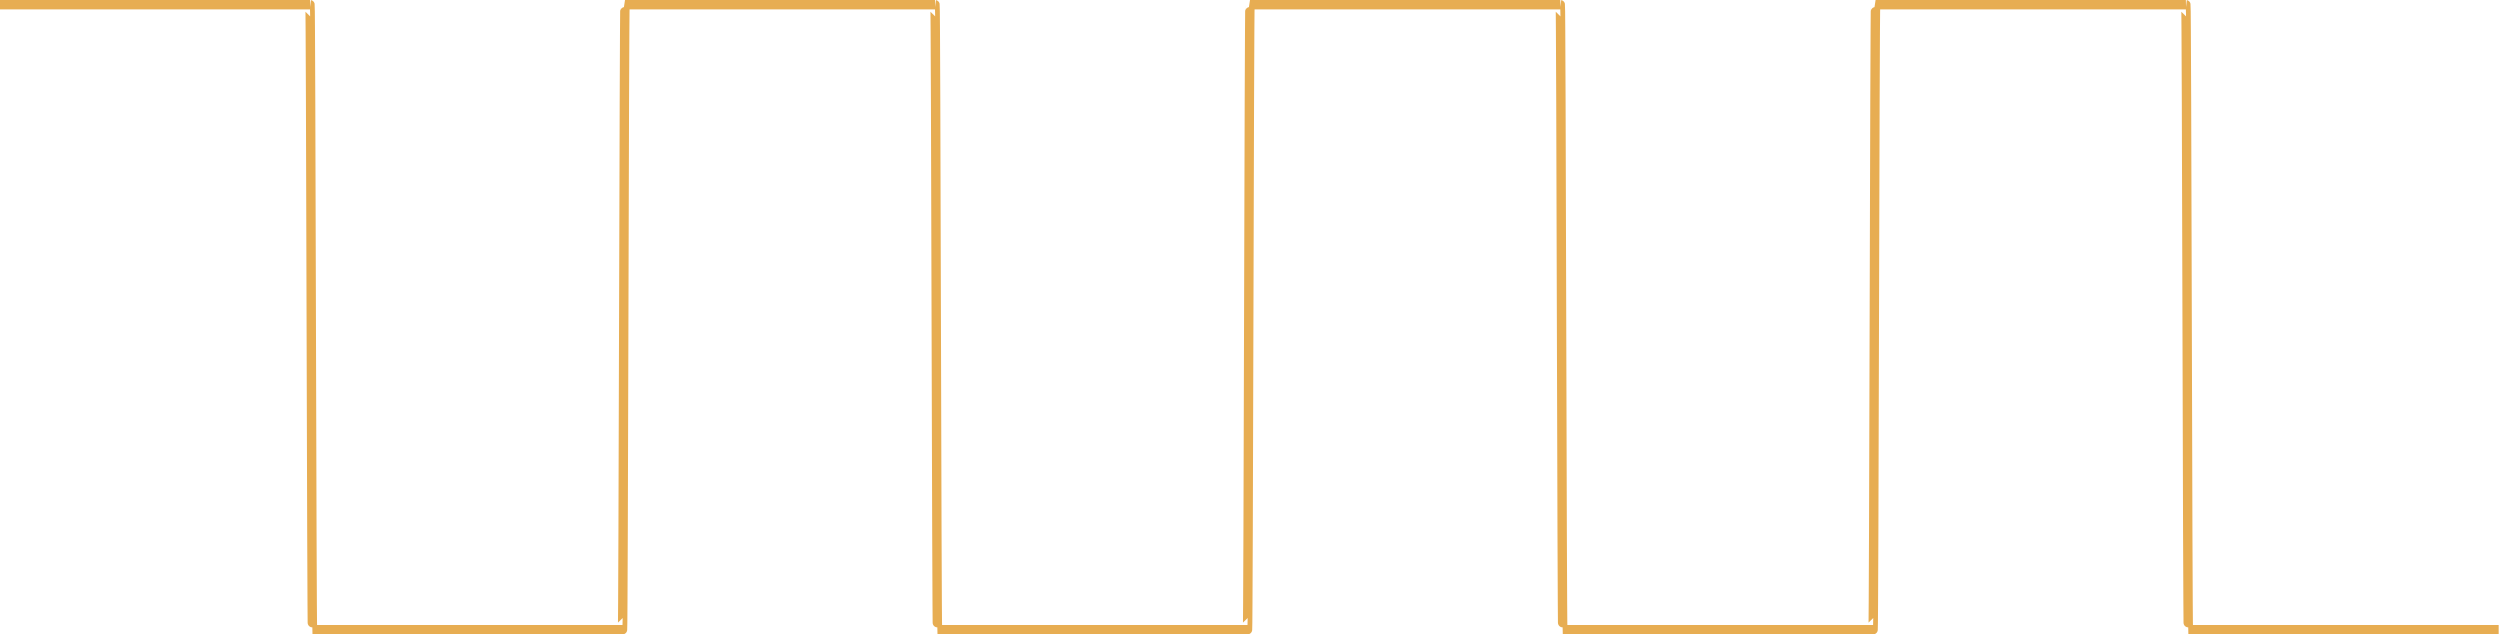 <?xml version="1.0" encoding="UTF-8" standalone="no"?>
<!-- Created with Inkscape (http://www.inkscape.org/) -->

<svg
   width="20cm"
   height="5.075cm"
   viewBox="0 0 200 50.75"
   version="1.1"
   id="svg1"
   inkscape:version="1.3.2 (091e20ef0f, 2023-11-25, custom)"
   sodipodi:docname="sine_vs_pwm.svg"
   xmlns:inkscape="http://www.inkscape.org/namespaces/inkscape"
   xmlns:sodipodi="http://sodipodi.sourceforge.net/DTD/sodipodi-0.dtd"
   xmlns="http://www.w3.org/2000/svg"
   xmlns:svg="http://www.w3.org/2000/svg">
  <sodipodi:namedview
     id="namedview1"
     pagecolor="#505050"
     bordercolor="#eeeeee"
     borderopacity="1"
     inkscape:showpageshadow="0"
     inkscape:pageopacity="0"
     inkscape:pagecheckerboard="false"
     inkscape:deskcolor="#505050"
     inkscape:document-units="cm"
     inkscape:zoom="0.80969847"
     inkscape:cx="187.7242"
     inkscape:cy="226.62758"
     inkscape:window-width="1556"
     inkscape:window-height="837"
     inkscape:window-x="0"
     inkscape:window-y="0"
     inkscape:window-maximized="1"
     inkscape:current-layer="layer1"
     showgrid="true">
    <inkscape:grid
       id="grid2"
       units="cm"
       originx="0"
       originy="-87.125"
       spacingx="1"
       spacingy="1"
       empcolor="#0099e5"
       empopacity="0.302"
       color="#0099e5"
       opacity="0.149"
       empspacing="5"
       dotted="false"
       gridanglex="30"
       gridanglez="30"
       visible="true" />
  </sodipodi:namedview>
  <defs
     id="defs1" />
  <g
     inkscape:label="Layer 1"
     inkscape:groupmode="layer"
     id="layer1"
     transform="translate(0,-87.125)">
    <path
       style="fill:none;fill-opacity:1;stroke:#e7ad52;stroke-width:0.75;stroke-dasharray:none;stroke-opacity:1"
       d="m 0,87.5 c 0.067,0 0.133,0 0.2,0 0.067,0 0.133,0 0.2,0 0.067,0 0.133,0 0.2,0 0.067,0 0.133,0 0.2,0 0.067,0 0.133,0 0.2,0 0.067,0 0.133,0 0.2,0 0.067,0 0.133,0 0.2,0 0.067,0 0.133,0 0.2,0 0.067,0 0.133,0 0.2,0 0.067,0 0.133,0 0.2,0 0.067,0 0.133,0 0.2,0 0.067,0 0.133,0 0.2,0 0.067,0 0.133,0 0.2,0 0.067,0 0.133,0 0.2,0 0.067,0 0.133,0 0.2,0 0.067,0 0.133,0 0.2,0 0.067,0 0.133,0 0.2,0 0.067,0 0.133,0 0.2,0 0.067,0 0.133,0 0.2,0 0.067,0 0.133,0 0.2,0 0.067,0 0.133,0 0.2,0 0.067,0 0.133,0 0.2,0 0.067,0 0.133,0 0.2,0 0.067,0 0.133,0 0.2,0 0.067,0 0.133,0 0.2,0 0.067,0 0.133,0 0.2,0 0.067,0 0.133,0 0.2,0 0.067,0 0.133,0 0.2,0 0.067,0 0.133,0 0.2,0 0.067,0 0.133,0 0.2,0 0.067,0 0.133,0 0.2,0 0.067,0 0.133,0 0.2,0 0.067,0 0.133,0 0.2,0 0.067,0 0.133,0 0.2,0 0.067,0 0.133,0 0.2,0 0.067,0 0.133,0 0.2,0 0.067,0 0.133,0 0.2,0 0.067,0 0.133,0 0.2,0 0.067,0 0.133,0 0.2,0 0.067,0 0.133,0 0.2,0 0.067,0 0.133,0 0.2,0 0.067,0 0.133,0 0.2,0 0.067,0 0.133,0 0.2,0 0.067,0 0.133,0 0.2,0 0.067,0 0.133,0 0.2,0 0.067,0 0.133,0 0.2,0 0.067,0 0.133,0 0.2,0 0.067,0 0.133,0 0.2,0 0.067,0 0.133,0 0.2,0 0.067,0 0.133,0 0.2,0 0.067,0 0.134,0 0.2,0 0.067,0 0.134,0 0.2,0 0.067,0 0.134,0 0.2,0 0.067,0 0.134,0 0.2,0 0.067,0 0.134,0 0.2,0 0.067,0 0.134,0 0.2,0 0.067,0 0.134,0 0.2,0 0.067,0 0.134,0 0.2,0 0.067,0 0.134,0 0.2,0 0.067,0 0.134,0 0.2,0 0.067,0 0.134,0 0.2,0 0.067,0 0.134,0 0.2,0 0.067,0 0.134,0 0.2,0 0.067,0 0.134,0 0.2,0 0.067,0 0.134,0 0.2,0 0.067,0 0.134,0 0.2,0 0.067,0 0.134,0 0.2,0 0.067,0 0.134,0 0.2,0 0.067,0 0.134,0 0.2,0 0.067,0 0.134,0 0.2,0 0.067,0 0.134,0 0.2,0 0.067,0 0.134,0 0.2,0 0.067,0 0.134,0 0.2,0 0.067,0 0.134,0 0.2,0 0.067,0 0.134,0 0.2,0 0.067,0 0.134,0 0.2,0 0.067,0 0.134,0 0.2,0 0.067,0 0.134,0 0.2,0 0.067,0 0.134,0 0.2,0 0.067,0 0.134,0 0.2,0 0.067,0 0.134,0 0.2,0 0.067,0 0.134,0 0.2,0 0.067,0 0.134,0 0.2,0 0.067,0 0.134,0 0.2,0 0.067,0 0.134,0 0.2,0 0.067,0 0.134,0 0.2,0 0.067,0 0.134,0 0.2,0 0.067,0 0.134,0 0.2,0 0.067,0 0.134,0 0.2,0 0.067,0 0.134,0 0.2,0 0.067,0 0.134,0 0.2,0 0.067,0 0.134,0 0.2,0 0.067,0 0.134,0 0.2,0 0.067,0 0.134,0 0.2,0 0.067,0 0.134,0 0.2,0 0.067,0 0.134,0 0.2,0 0.067,0 0.134,0 0.2,0 0.067,0 0.134,0 0.2,0 0.067,0 0.134,0 0.2,0 0.067,0 0.134,0 0.2,0 0.067,0 0.134,0 0.2,0 0.067,0 0.134,0 0.2,0 0.067,0 0.134,0 0.2,0 0.067,0 0.134,0 0.2,0 0.067,0 0.134,0 0.2,0 0.067,0 0.134,0 0.2,0 0.067,0 0.134,0 0.2,0 0.067,0 0.134,0 0.2,0 0.067,0 0.134,0 0.2,0 0.067,0 0.134,0 0.2,0 0.067,0 0.134,0 0.2,0 0.067,0 0.134,0 0.2,0 0.067,0 0.134,0 0.2,0 0.067,0 0.134,0 0.2,0 0.067,0 0.134,0 0.2,0 0.067,0 0.134,0 0.2,0 0.067,0 0.134,0 0.2,0 0.067,0 0.134,0 0.2,0 0.067,0 0.134,0 0.2,0 0.067,0 0.134,0 0.2,0 0.067,0 0.134,0 0.2,0 0.067,0 0.134,0 0.2,0 0.067,0 0.134,0 0.2,0 0.067,0 0.134,0 0.2,0 0.067,0 0.134,50 0.2,50 0.067,0 0.134,0 0.2,0 0.067,0 0.134,0 0.2,0 0.067,0 0.134,0 0.2,0 0.067,0 0.134,0 0.2,0 0.067,0 0.134,0 0.2,0 0.067,0 0.134,0 0.2,0 0.067,0 0.134,0 0.2,0 0.067,0 0.134,0 0.2,0 0.067,0 0.134,0 0.2,0 0.067,0 0.134,0 0.2,0 0.067,0 0.134,0 0.2,0 0.067,0 0.134,0 0.2,0 0.067,0 0.134,0 0.2,0 0.067,0 0.134,0 0.2,0 0.067,0 0.134,0 0.2,0 0.067,0 0.134,0 0.2,0 0.067,0 0.134,0 0.2,0 0.067,0 0.134,0 0.2,0 0.067,0 0.134,0 0.2,0 0.067,0 0.134,0 0.2,0 0.067,0 0.134,0 0.2,0 0.067,0 0.134,0 0.2,0 0.067,0 0.134,0 0.2,0 0.067,0 0.134,0 0.2,0 0.067,0 0.134,0 0.2,0 0.067,0 0.134,0 0.2,0 0.067,0 0.134,0 0.2,0 0.067,0 0.134,0 0.2,0 0.067,0 0.134,0 0.2,0 0.067,0 0.134,0 0.2,0 0.067,0 0.134,0 0.2,0 0.067,0 0.134,0 0.2,0 0.067,0 0.134,0 0.2,0 0.067,0 0.134,0 0.2,0 0.067,0 0.134,0 0.2,0 0.067,0 0.134,0 0.2,0 0.067,0 0.134,0 0.2,0 0.067,0 0.134,0 0.2,0 0.067,0 0.134,0 0.2,0 0.067,0 0.134,0 0.2,0 0.067,0 0.134,0 0.2,0 0.067,0 0.134,0 0.2,0 0.067,0 0.134,0 0.2,0 0.067,0 0.134,0 0.2,0 0.067,0 0.134,0 0.2,0 0.067,0 0.134,0 0.2,0 0.067,0 0.134,0 0.2,0 0.067,0 0.134,0 0.2,0 0.067,0 0.134,0 0.2,0 0.067,0 0.134,0 0.2,0 0.067,0 0.134,0 0.2,0 0.067,0 0.134,0 0.2,0 0.067,0 0.134,0 0.2,0 0.067,0 0.134,0 0.2,0 0.067,0 0.134,0 0.2,0 0.067,0 0.134,0 0.2,0 0.067,0 0.134,0 0.2,0 0.067,0 0.134,0 0.2,0 0.067,0 0.134,0 0.2,0 0.067,0 0.134,0 0.2,0 0.067,0 0.134,0 0.2,0 0.067,0 0.134,0 0.2,0 0.067,0 0.134,0 0.2,0 0.067,0 0.134,0 0.2,0 0.067,0 0.134,0 0.2,0 0.067,0 0.134,0 0.2,0 0.067,0 0.134,0 0.2,0 0.067,0 0.134,0 0.2,0 0.067,0 0.134,0 0.2,0 0.067,0 0.134,0 0.2,0 0.067,0 0.134,0 0.2,0 0.067,0 0.134,0 0.2,0 0.067,0 0.134,0 0.2,0 0.067,0 0.134,0 0.2,0 0.067,0 0.134,0 0.2,0 0.067,0 0.134,0 0.2,0 0.067,0 0.134,0 0.2,0 0.067,0 0.134,0 0.2,0 0.067,0 0.134,0 0.2,0 0.067,0 0.134,0 0.2,0 0.067,0 0.134,0 0.2,0 0.067,0 0.134,0 0.2,0 0.067,0 0.134,0 0.2,0 0.067,0 0.134,0 0.2,0 0.067,0 0.134,0 0.2,0 0.067,0 0.134,0 0.2,0 0.067,0 0.134,0 0.2,0 0.067,0 0.134,0 0.2,0 0.067,0 0.134,0 0.2,0 0.067,0 0.134,0 0.2,0 0.067,0 0.134,0 0.2,0 0.067,0 0.134,0 0.2,0 0.067,0 0.134,0 0.2,0 0.067,0 0.134,0 0.2,0 0.067,0 0.134,0 0.2,0 0.067,0 0.134,0 0.2,0 0.067,0 0.134,0 0.2,0 0.067,0 0.134,0 0.2,0 0.067,0 0.134,0 0.2,0 0.067,0 0.134,0 0.2,0 0.067,0 0.134,0 0.2,0 0.067,0 0.134,0 0.2,0 0.067,0 0.134,0 0.2,0 0.067,0 0.134,0 0.2,0 0.067,0 0.134,0 0.2,0 0.067,0 0.134,0 0.2,0 0.067,0 0.134,0 0.2,0 0.067,0 0.134,0 0.2,0 0.067,0 0.134,0 0.2,0 0.067,0 0.134,0 0.2,0 0.067,0 0.134,0 0.2,0 0.067,0 0.134,0 0.2,0 0.067,0 0.134,0 0.2,0 0.067,0 0.134,0 0.2,0 0.067,0 0.134,0 0.2,0 0.067,0 0.134,0 0.2,0 0.067,0 0.134,0 0.2,0 0.067,0 0.134,0 0.2,0 0.067,0 0.134,0 0.2,0 0.067,0 0.134,0 0.2,0 0.067,0 0.134,0 0.2,0 0.067,0 0.134,0 0.2,0 0.067,0 0.134,0 0.2,0 0.067,0 0.134,0 0.2,0 0.067,0 0.134,-50 0.2,-50 0.067,0 0.133,0 0.2,0 0.067,0 0.133,0 0.2,0 0.067,0 0.133,0 0.2,0 0.067,0 0.133,0 0.2,0 0.067,0 0.133,0 0.2,0 0.067,0 0.133,0 0.2,0 0.067,0 0.133,0 0.2,0 0.067,0 0.133,0 0.2,0 0.067,0 0.133,0 0.2,0 0.067,0 0.133,0 0.2,0 0.067,0 0.133,0 0.2,0 0.067,0 0.133,0 0.2,0 0.067,0 0.133,0 0.2,0 0.067,0 0.133,0 0.2,0 0.067,0 0.133,0 0.2,0 0.067,0 0.133,0 0.2,0 0.067,0 0.133,0 0.2,0 0.067,0 0.133,0 0.2,0 0.067,0 0.133,0 0.2,0 0.067,0 0.133,0 0.2,0 0.067,0 0.133,0 0.2,0 0.067,0 0.133,0 0.2,0 0.067,0 0.133,0 0.2,0 0.067,0 0.133,0 0.2,0 0.067,0 0.133,0 0.2,0 0.067,0 0.133,0 0.2,0 0.067,0 0.133,0 0.2,0 0.067,0 0.133,0 0.2,0 0.067,0 0.133,0 0.2,0 0.067,0 0.133,0 0.2,0 0.067,0 0.133,0 0.2,0 0.067,0 0.133,0 0.2,0 0.067,0 0.133,0 0.2,0 0.067,0 0.133,0 0.2,0 0.067,0 0.133,0 0.2,0 0.067,0 0.133,0 0.2,0 0.067,0 0.133,0 0.2,0 0.067,0 0.133,0 0.2,0 0.067,0 0.133,0 0.2,0 0.067,0 0.133,0 0.2,0 0.067,0 0.133,0 0.2,0 0.067,0 0.133,0 0.2,0 0.067,0 0.133,0 0.2,0 0.067,0 0.133,0 0.2,0 0.067,0 0.133,0 0.2,0 0.067,0 0.133,0 0.2,0 0.067,0 0.133,0 0.2,0 0.067,0 0.133,0 0.2,0 0.067,0 0.133,0 0.2,0 0.067,0 0.133,0 0.2,0 0.067,0 0.133,0 0.2,0 0.067,0 0.133,0 0.2,0 0.067,0 0.133,0 0.2,0 0.067,0 0.133,0 0.2,0 0.067,0 0.133,0 0.2,0 0.067,0 0.133,0 0.2,0 0.067,0 0.133,0 0.2,0 0.067,0 0.133,0 0.2,0 0.067,0 0.133,0 0.2,0 0.067,0 0.133,0 0.2,0 0.067,0 0.133,0 0.2,0 0.067,0 0.133,0 0.2,0 0.067,0 0.133,0 0.2,0 0.067,0 0.133,0 0.2,0 0.067,0 0.133,0 0.2,0 0.067,0 0.133,0 0.2,0 0.067,0 0.133,0 0.2,0 0.067,0 0.133,0 0.2,0 0.067,0 0.133,0 0.2,0 0.067,0 0.133,0 0.2,0 0.067,0 0.133,0 0.2,0 0.067,0 0.133,0 0.2,0 0.067,0 0.133,0 0.2,0 0.067,0 0.133,0 0.2,0 0.067,0 0.133,0 0.2,0 0.067,0 0.133,0 0.2,0 0.067,0 0.133,0 0.2,0 0.067,0 0.133,0 0.2,0 0.067,0 0.133,0 0.2,0 0.067,0 0.133,0 0.2,0 0.067,0 0.133,0 0.2,0 0.067,0 0.133,0 0.2,0 0.067,0 0.133,0 0.2,0 0.067,0 0.133,0 0.2,0 0.067,0 0.133,0 0.2,0 0.067,0 0.133,0 0.2,0 0.067,0 0.133,0 0.2,0 0.067,0 0.133,0 0.2,0 0.067,0 0.133,0 0.2,0 0.067,0 0.133,0 0.2,0 0.067,0 0.133,0 0.2,0 0.067,0 0.133,0 0.2,0 0.067,0 0.133,0 0.2,0 0.067,0 0.133,0 0.2,0 0.067,0 0.133,0 0.2,0 0.067,0 0.133,0 0.2,0 0.067,0 0.133,0 0.2,0 0.067,0 0.133,0 0.2,0 0.067,0 0.133,0 0.2,0 0.067,0 0.133,0 0.2,0 0.067,0 0.133,0 0.2,0 0.067,0 0.133,0 0.2,0 0.067,0 0.133,0 0.2,0 0.067,0 0.133,0 0.2,0 0.067,0 0.133,0 0.2,0 0.067,0 0.133,0 0.2,0 0.067,0 0.133,0 0.2,0 0.067,0 0.133,0 0.2,0 0.067,0 0.133,0 0.2,0 0.067,0 0.133,0 0.2,0 0.067,0 0.133,0 0.2,0 0.067,0 0.133,0 0.2,0 0.067,0 0.133,0 0.2,0 0.067,0 0.133,0 0.2,0 0.067,0 0.133,0 0.2,0 0.067,0 0.133,0 0.2,0 0.067,0 0.133,0 0.2,0 0.067,0 0.133,0 0.2,0 0.067,0 0.133,0 0.2,0 0.067,0 0.133,0 0.2,0 0.067,0 0.133,0 0.2,0 0.067,0 0.133,0 0.2,0 0.067,0 0.133,0 0.2,0 0.067,0 0.133,0 0.2,0 0.067,0 0.133,50 0.2,50 0.067,0 0.133,0 0.2,0 0.067,0 0.133,0 0.2,0 0.067,0 0.133,0 0.2,0 0.067,0 0.133,0 0.2,0 0.067,0 0.133,0 0.2,0 0.067,0 0.133,0 0.2,0 0.067,0 0.133,0 0.2,0 0.067,0 0.133,0 0.2,0 0.067,0 0.133,0 0.2,0 0.067,0 0.133,0 0.2,0 0.067,0 0.133,0 0.2,0 0.067,0 0.133,0 0.2,0 0.067,0 0.133,0 0.2,0 0.067,0 0.133,0 0.2,0 0.067,0 0.133,0 0.2,0 0.067,0 0.133,0 0.2,0 0.067,0 0.133,0 0.2,0 0.067,0 0.133,0 0.2,0 0.067,0 0.133,0 0.2,0 0.067,0 0.133,0 0.2,0 0.067,0 0.133,0 0.2,0 0.067,0 0.133,0 0.2,0 0.067,0 0.133,0 0.2,0 0.067,0 0.133,0 0.2,0 0.067,0 0.133,0 0.2,0 0.067,0 0.133,0 0.2,0 0.067,0 0.133,0 0.2,0 0.067,0 0.133,0 0.2,0 0.067,0 0.133,0 0.2,0 0.067,0 0.133,0 0.2,0 0.067,0 0.133,0 0.2,0 0.067,0 0.133,0 0.2,0 0.067,0 0.133,0 0.2,0 0.067,0 0.133,0 0.2,0 0.067,0 0.133,0 0.2,0 0.067,0 0.133,0 0.2,0 0.067,0 0.133,0 0.2,0 0.067,0 0.133,0 0.2,0 0.067,0 0.133,0 0.2,0 0.067,0 0.133,0 0.2,0 0.067,0 0.133,0 0.2,0 0.067,0 0.134,0 0.2,0 0.067,0 0.134,0 0.2,0 0.067,0 0.134,0 0.2,0 0.067,0 0.134,0 0.2,0 0.067,0 0.134,0 0.2,0 0.067,0 0.134,0 0.2,0 0.067,0 0.134,0 0.2,0 0.067,0 0.134,0 0.2,0 0.067,0 0.134,0 0.2,0 0.067,0 0.134,0 0.2,0 0.067,0 0.134,0 0.2,0 0.067,0 0.134,0 0.2,0 0.067,0 0.134,0 0.2,0 0.067,0 0.134,0 0.2,0 0.067,0 0.134,0 0.2,0 0.067,0 0.134,0 0.2,0 0.067,0 0.134,0 0.2,0 0.067,0 0.134,0 0.2,0 0.067,0 0.134,0 0.2,0 0.067,0 0.134,0 0.2,0 0.067,0 0.134,0 0.2,0 0.067,0 0.134,0 0.2,0 0.067,0 0.134,0 0.2,0 0.067,0 0.134,0 0.2,0 0.067,0 0.134,0 0.2,0 0.067,0 0.134,0 0.2,0 0.067,0 0.134,0 0.2,0 0.067,0 0.134,0 0.2,0 0.067,0 0.134,0 0.2,0 0.067,0 0.134,0 0.2,0 0.067,0 0.134,0 0.2,0 0.067,0 0.134,0 0.2,0 0.067,0 0.134,0 0.2,0 0.067,0 0.134,0 0.2,0 0.067,0 0.134,0 0.2,0 0.067,0 0.134,0 0.2,0 0.067,0 0.134,0 0.2,0 0.067,0 0.134,0 0.2,0 0.067,0 0.134,0 0.2,0 0.067,0 0.134,0 0.2,0 0.067,0 0.134,0 0.2,0 0.067,0 0.134,0 0.2,0 0.067,0 0.134,0 0.2,0 0.067,0 0.134,0 0.2,0 0.067,0 0.134,0 0.2,0 0.067,0 0.134,0 0.2,0 0.067,0 0.134,0 0.2,0 0.067,0 0.134,0 0.2,0 0.067,0 0.134,0 0.2,0 0.067,0 0.134,0 0.2,0 0.067,0 0.134,0 0.2,0 0.067,0 0.134,0 0.2,0 0.067,0 0.134,0 0.2,0 0.067,0 0.134,0 0.2,0 0.067,0 0.134,0 0.2,0 0.067,0 0.134,0 0.2,0 0.067,0 0.134,0 0.2,0 0.067,0 0.134,0 0.2,0 0.067,0 0.134,0 0.2,0 0.067,0 0.134,0 0.2,0 0.067,0 0.134,0 0.2,0 0.067,0 0.134,0 0.2,0 0.067,0 0.134,0 0.2,0 0.067,0 0.134,0 0.2,0 0.067,0 0.134,0 0.2,0 0.067,0 0.134,0 0.2,0 0.067,0 0.134,0 0.2,0 0.067,0 0.134,0 0.2,0 0.067,0 0.134,0 0.2,0 0.067,0 0.134,0 0.2,0 0.067,0 0.134,0 0.2,0 0.067,0 0.134,0 0.2,0 0.067,0 0.134,0 0.2,0 0.067,0 0.134,0 0.2,0 0.067,0 0.134,0 0.2,0 0.067,0 0.134,0 0.2,0 0.067,0 0.134,0 0.2,0 0.067,0 0.134,0 0.2,0 0.067,0 0.134,0 0.2,0 0.067,0 0.134,0 0.2,0 0.067,0 0.134,0 0.2,0 0.067,0 0.134,0 0.2,0 0.067,0 0.134,0 0.2,0 0.067,0 0.133,-50 0.2,-50 0.067,0 0.134,0 0.2,0 0.067,0 0.134,0 0.201,0 0.066,0 0.133,0 0.2,0 0.066,0 0.133,0 0.2,0 0.067,0 0.133,0 0.2,0 0.067,0 0.134,0 0.2,0 0.067,0 0.134,0 0.201,0 0.066,0 0.133,0 0.2,0 0.066,0 0.133,0 0.2,0 0.067,0 0.133,0 0.2,0 0.067,0 0.134,0 0.2,0 0.067,0 0.134,0 0.201,0 0.066,0 0.133,0 0.2,0 0.066,0 0.133,0 0.2,0 0.067,0 0.133,0 0.2,0 0.067,0 0.134,0 0.2,0 0.067,0 0.134,0 0.201,0 0.066,0 0.133,0 0.2,0 0.066,0 0.133,0 0.2,0 0.067,0 0.133,0 0.2,0 0.067,0 0.134,0 0.2,0 0.067,0 0.134,0 0.201,0 0.066,0 0.133,0 0.2,0 0.066,0 0.133,0 0.2,0 0.067,0 0.133,0 0.2,0 0.067,0 0.134,0 0.2,0 0.067,0 0.134,0 0.201,0 0.066,0 0.133,0 0.2,0 0.066,0 0.133,0 0.2,0 0.067,0 0.133,0 0.2,0 0.067,0 0.134,0 0.2,0 0.067,0 0.134,0 0.201,0 0.066,0 0.133,0 0.2,0 0.066,0 0.133,0 0.2,0 0.067,0 0.133,0 0.2,0 0.067,0 0.134,0 0.2,0 0.067,0 0.134,0 0.201,0 0.066,0 0.133,0 0.2,0 0.066,0 0.133,0 0.2,0 0.067,0 0.133,0 0.2,0 0.067,0 0.134,0 0.2,0 0.067,0 0.134,0 0.201,0 0.066,0 0.133,0 0.2,0 0.066,0 0.133,0 0.2,0 0.067,0 0.133,0 0.2,0 0.067,0 0.134,0 0.2,0 0.067,0 0.134,0 0.201,0 0.066,0 0.133,0 0.2,0 0.066,0 0.133,0 0.2,0 0.067,0 0.133,0 0.2,0 0.067,0 0.134,0 0.2,0 0.067,0 0.134,0 0.201,0 0.066,0 0.133,0 0.2,0 0.066,0 0.133,0 0.2,0 0.067,0 0.133,0 0.2,0 0.067,0 0.134,0 0.2,0 0.067,0 0.134,0 0.201,0 0.066,0 0.133,0 0.2,0 0.066,0 0.133,0 0.2,0 0.067,0 0.133,0 0.2,0 0.067,0 0.134,0 0.2,0 0.067,0 0.134,0 0.201,0 0.066,0 0.133,0 0.2,0 0.066,0 0.133,0 0.2,0 0.067,0 0.133,0 0.2,0 0.067,0 0.134,0 0.2,0 0.067,0 0.134,0 0.201,0 0.066,0 0.133,0 0.2,0 0.066,0 0.133,0 0.2,0 0.067,0 0.133,0 0.2,0 0.067,0 0.134,0 0.2,0 0.067,0 0.134,0 0.201,0 0.066,0 0.133,0 0.2,0 0.066,0 0.133,0 0.2,0 0.067,0 0.133,0 0.2,0 0.067,0 0.134,0 0.2,0 0.067,0 0.134,0 0.201,0 0.066,0 0.133,0 0.2,0 0.066,0 0.133,0 0.2,0 0.067,0 0.133,0 0.2,0 0.067,0 0.134,0 0.2,0 0.067,0 0.134,0 0.201,0 0.066,0 0.133,0 0.2,0 0.066,0 0.133,0 0.2,0 0.067,0 0.133,0 0.2,0 0.067,0 0.134,0 0.2,0 0.067,0 0.134,0 0.201,0 0.066,0 0.133,0 0.2,0 0.066,0 0.133,0 0.2,0 0.067,0 0.133,0 0.2,0 0.067,0 0.134,0 0.2,0 0.067,0 0.134,0 0.201,0 0.066,0 0.133,0 0.2,0 0.066,0 0.133,0 0.2,0 0.067,0 0.133,0 0.2,0 0.067,0 0.134,0 0.2,0 0.067,0 0.134,0 0.201,0 0.066,0 0.133,0 0.2,0 0.066,0 0.133,0 0.2,0 0.067,0 0.133,0 0.2,0 0.067,0 0.134,0 0.2,0 0.067,0 0.134,0 0.201,0 0.066,0 0.133,0 0.2,0 0.066,0 0.133,0 0.2,0 0.067,0 0.133,0 0.2,0 0.067,0 0.134,0 0.2,0 0.067,0 0.134,0 0.201,0 0.066,0 0.133,0 0.2,0 0.066,0 0.133,0 0.2,0 0.067,0 0.133,0 0.2,0 0.067,0 0.134,0 0.2,0 0.067,0 0.134,0 0.201,0 0.066,0 0.133,0 0.2,0 0.066,0 0.133,0 0.2,0 0.067,0 0.133,0 0.2,0 0.067,0 0.134,0 0.2,0 0.067,0 0.134,0 0.201,0 0.066,0 0.133,0 0.2,0 0.066,0 0.133,0 0.2,0 0.067,0 0.133,0 0.2,0 0.067,0 0.134,0 0.2,0 0.067,0 0.134,0 0.201,0 0.066,0 0.133,0 0.2,0 0.066,0 0.133,0 0.2,0 0.067,0 0.133,50 0.2,50 0.067,0 0.134,0 0.2,0 0.067,0 0.134,0 0.201,0 0.066,0 0.133,0 0.2,0 0.066,0 0.133,0 0.2,0 0.067,0 0.133,0 0.2,0 0.067,0 0.134,0 0.2,0 0.067,0 0.134,0 0.201,0 0.066,0 0.133,0 0.2,0 0.066,0 0.133,0 0.2,0 0.067,0 0.133,0 0.2,0 0.067,0 0.134,0 0.2,0 0.067,0 0.134,0 0.201,0 0.066,0 0.133,0 0.2,0 0.066,0 0.133,0 0.2,0 0.067,0 0.133,0 0.2,0 0.067,0 0.134,0 0.2,0 0.067,0 0.134,0 0.201,0 0.066,0 0.133,0 0.2,0 0.066,0 0.133,0 0.2,0 0.067,0 0.133,0 0.2,0 0.067,0 0.134,0 0.2,0 0.067,0 0.134,0 0.201,0 0.066,0 0.133,0 0.2,0 0.066,0 0.133,0 0.2,0 0.067,0 0.133,0 0.2,0 0.067,0 0.134,0 0.2,0 0.067,0 0.134,0 0.201,0 0.066,0 0.133,0 0.2,0 0.066,0 0.133,0 0.2,0 0.067,0 0.133,0 0.2,0 0.067,0 0.134,0 0.2,0 0.067,0 0.134,0 0.201,0 0.066,0 0.133,0 0.2,0 0.066,0 0.133,0 0.2,0 0.067,0 0.133,0 0.2,0 0.067,0 0.134,0 0.2,0 0.067,0 0.134,0 0.201,0 0.066,0 0.133,0 0.2,0 0.066,0 0.133,0 0.2,0 0.067,0 0.133,0 0.2,0 0.067,0 0.134,0 0.2,0 0.067,0 0.134,0 0.201,0 0.066,0 0.133,0 0.2,0 0.066,0 0.133,0 0.2,0 0.067,0 0.133,0 0.2,0 0.067,0 0.134,0 0.2,0 0.067,0 0.134,0 0.201,0 0.066,0 0.133,0 0.2,0 0.066,0 0.133,0 0.2,0 0.067,0 0.133,0 0.2,0 0.067,0 0.134,0 0.2,0 0.067,0 0.134,0 0.201,0 0.066,0 0.133,0 0.2,0 0.066,0 0.133,0 0.2,0 0.067,0 0.133,0 0.2,0 0.067,0 0.134,0 0.2,0 0.067,0 0.134,0 0.201,0 0.066,0 0.133,0 0.2,0 0.066,0 0.133,0 0.2,0 0.067,0 0.133,0 0.2,0 0.067,0 0.134,0 0.2,0 0.067,0 0.134,0 0.201,0 0.066,0 0.133,0 0.2,0 0.066,0 0.133,0 0.2,0 0.067,0 0.133,0 0.2,0 0.067,0 0.134,0 0.2,0 0.067,0 0.134,0 0.201,0 0.066,0 0.133,0 0.2,0 0.066,0 0.133,0 0.2,0 0.067,0 0.133,0 0.2,0 0.067,0 0.134,0 0.2,0 0.067,0 0.134,0 0.201,0 0.066,0 0.133,0 0.2,0 0.066,0 0.133,0 0.2,0 0.067,0 0.133,0 0.2,0 0.067,0 0.134,0 0.2,0 0.067,0 0.134,0 0.201,0 0.066,0 0.133,0 0.2,0 0.066,0 0.133,0 0.2,0 0.067,0 0.133,0 0.2,0 0.067,0 0.134,0 0.2,0 0.067,0 0.134,0 0.201,0 0.066,0 0.133,0 0.2,0 0.066,0 0.133,0 0.2,0 0.067,0 0.133,0 0.2,0 0.067,0 0.134,0 0.2,0 0.067,0 0.134,0 0.201,0 0.066,0 0.133,0 0.2,0 0.066,0 0.133,0 0.2,0 0.067,0 0.133,0 0.2,0 0.067,0 0.134,0 0.2,0 0.067,0 0.134,0 0.201,0 0.066,0 0.133,0 0.2,0 0.066,0 0.133,0 0.2,0 0.067,0 0.133,0 0.2,0 0.067,0 0.134,0 0.2,0 0.067,0 0.134,0 0.201,0 0.066,0 0.133,0 0.2,0 0.066,0 0.133,0 0.2,0 0.067,0 0.133,0 0.2,0 0.067,0 0.134,0 0.2,0 0.067,0 0.134,0 0.201,0 0.066,0 0.133,0 0.2,0 0.066,0 0.133,0 0.2,0 0.067,0 0.133,0 0.2,0 0.067,0 0.134,0 0.2,0 0.067,0 0.134,0 0.201,0 0.066,0 0.133,0 0.2,0 0.066,0 0.133,0 0.2,0 0.067,0 0.133,0 0.2,0 0.067,0 0.134,0 0.2,0 0.067,0 0.134,0 0.201,0 0.066,0 0.133,0 0.2,0 0.066,0 0.133,0 0.2,0 0.067,0 0.133,0 0.2,0 0.067,0 0.134,0 0.2,0 0.067,0 0.134,0 0.201,0 0.066,0 0.133,0 0.2,0 0.066,0 0.133,0 0.2,0 0.067,0 0.133,0 0.2,0 0.067,0 0.134,0 0.2,0 0.067,0 0.134,0 0.201,0 0.066,0 0.133,0 0.2,0 0.066,0 0.133,0 0.2,0 0.067,0 0.133,-50 0.2,-50 0.067,0 0.134,0 0.2,0 0.067,0 0.134,0 0.201,0 0.066,0 0.133,0 0.2,0 0.066,0 0.133,0 0.2,0 0.067,0 0.133,0 0.2,0 0.067,0 0.134,0 0.2,0 0.067,0 0.134,0 0.201,0 0.066,0 0.133,0 0.2,0 0.066,0 0.133,0 0.2,0 0.067,0 0.133,0 0.2,0 0.067,0 0.134,0 0.2,0 0.067,0 0.134,0 0.201,0 0.066,0 0.133,0 0.2,0 0.066,0 0.133,0 0.2,0 0.067,0 0.133,0 0.2,0 0.067,0 0.134,0 0.2,0 0.067,0 0.134,0 0.201,0 0.066,0 0.133,0 0.2,0 0.066,0 0.133,0 0.2,0 0.067,0 0.133,0 0.2,0 0.067,0 0.134,0 0.2,0 0.067,0 0.134,0 0.201,0 0.066,0 0.133,0 0.2,0 0.066,0 0.133,0 0.2,0 0.067,0 0.133,0 0.2,0 0.067,0 0.134,0 0.2,0 0.067,0 0.134,0 0.201,0 0.066,0 0.133,0 0.2,0 0.066,0 0.133,0 0.2,0 0.067,0 0.133,0 0.2,0 0.067,0 0.134,0 0.2,0 0.067,0 0.134,0 0.201,0 0.066,0 0.133,0 0.2,0 0.066,0 0.133,0 0.2,0 0.067,0 0.133,0 0.2,0 0.067,0 0.134,0 0.2,0 0.067,0 0.134,0 0.201,0 0.066,0 0.133,0 0.2,0 0.066,0 0.133,0 0.2,0 0.067,0 0.133,0 0.2,0 0.067,0 0.134,0 0.2,0 0.067,0 0.134,0 0.201,0 0.066,0 0.133,0 0.2,0 0.066,0 0.133,0 0.2,0 0.067,0 0.133,0 0.2,0 0.067,0 0.134,0 0.2,0 0.067,0 0.134,0 0.201,0 0.066,0 0.133,0 0.2,0 0.066,0 0.133,0 0.2,0 0.067,0 0.133,0 0.2,0 0.067,0 0.134,0 0.2,0 0.067,0 0.134,0 0.201,0 0.066,0 0.133,0 0.2,0 0.066,0 0.133,0 0.2,0 0.067,0 0.133,0 0.2,0 0.067,0 0.134,0 0.2,0 0.067,0 0.134,0 0.201,0 0.066,0 0.133,0 0.2,0 0.066,0 0.133,0 0.2,0 0.067,0 0.133,0 0.2,0 0.067,0 0.134,0 0.2,0 0.067,0 0.134,0 0.201,0 0.066,0 0.133,0 0.2,0 0.066,0 0.133,0 0.2,0 0.067,0 0.133,0 0.2,0 0.067,0 0.134,0 0.2,0 0.067,0 0.134,0 0.201,0 0.066,0 0.133,0 0.2,0 0.066,0 0.133,0 0.2,0 0.067,0 0.133,0 0.2,0 0.067,0 0.134,0 0.2,0 0.067,0 0.134,0 0.201,0 0.066,0 0.133,0 0.2,0 0.066,0 0.133,0 0.2,0 0.067,0 0.133,0 0.2,0 0.067,0 0.134,0 0.2,0 0.067,0 0.134,0 0.201,0 0.066,0 0.133,0 0.2,0 0.066,0 0.133,0 0.2,0 0.067,0 0.133,0 0.2,0 0.067,0 0.134,0 0.2,0 0.067,0 0.134,0 0.201,0 0.066,0 0.133,0 0.2,0 0.067,0 0.133,0 0.2,0 0.067,0 0.133,0 0.2,0 0.067,0 0.134,0 0.2,0 0.067,0 0.134,0 0.201,0 0.066,0 0.133,0 0.2,0 0.067,0 0.133,0 0.2,0 0.067,0 0.133,0 0.2,0 0.067,0 0.134,0 0.2,0 0.067,0 0.134,0 0.201,0 0.066,0 0.133,0 0.2,0 0.067,0 0.133,0 0.2,0 0.067,0 0.133,0 0.2,0 0.067,0 0.134,0 0.2,0 0.067,0 0.134,0 0.201,0 0.066,0 0.133,0 0.2,0 0.067,0 0.133,0 0.2,0 0.067,0 0.133,0 0.2,0 0.067,0 0.134,0 0.2,0 0.067,0 0.134,0 0.201,0 0.066,0 0.133,0 0.2,0 0.067,0 0.133,0 0.2,0 0.067,0 0.133,0 0.2,0 0.067,0 0.134,0 0.2,0 0.067,0 0.134,0 0.201,0 0.066,0 0.133,0 0.2,0 0.067,0 0.133,0 0.2,0 0.067,0 0.133,0 0.2,0 0.067,0 0.134,0 0.2,0 0.067,0 0.134,0 0.201,0 0.066,0 0.133,0 0.2,0 0.067,0 0.133,0 0.2,0 0.067,0 0.133,0 0.2,0 0.067,0 0.134,0 0.2,0 0.067,0 0.134,0 0.201,0 0.066,0 0.133,0 0.2,0 0.067,0 0.133,0 0.2,0 0.067,0 0.133,0 0.2,0 0.067,0 0.134,0 0.2,0 0.067,0 0.134,0 0.201,0 0.066,0 0.133,0 0.2,0 0.067,0 0.133,0 0.2,0 0.067,0 0.133,50 0.2,50 0.067,0 0.134,0 0.2,0 0.067,0 0.134,0 0.201,0 0.066,0 0.133,0 0.2,0 0.067,0 0.133,0 0.2,0 0.067,0 0.133,0 0.2,0 0.067,0 0.134,0 0.2,0 0.067,0 0.134,0 0.201,0 0.066,0 0.133,0 0.2,0 0.067,0 0.133,0 0.2,0 0.067,0 0.133,0 0.2,0 0.067,0 0.134,0 0.2,0 0.067,0 0.134,0 0.201,0 0.066,0 0.133,0 0.2,0 0.067,0 0.133,0 0.2,0 0.067,0 0.133,0 0.2,0 0.067,0 0.134,0 0.2,0 0.067,0 0.134,0 0.201,0 0.066,0 0.133,0 0.2,0 0.067,0 0.133,0 0.2,0 0.067,0 0.133,0 0.2,0 0.067,0 0.134,0 0.2,0 0.067,0 0.134,0 0.201,0 0.066,0 0.133,0 0.2,0 0.067,0 0.133,0 0.2,0 0.067,0 0.133,0 0.2,0 0.067,0 0.134,0 0.2,0 0.067,0 0.134,0 0.201,0 0.066,0 0.133,0 0.2,0 0.067,0 0.133,0 0.2,0 0.067,0 0.133,0 0.2,0 0.067,0 0.134,0 0.2,0 0.067,0 0.134,0 0.201,0 0.066,0 0.133,0 0.2,0 0.067,0 0.133,0 0.2,0 0.067,0 0.133,0 0.2,0 0.067,0 0.134,0 0.2,0 0.067,0 0.134,0 0.201,0 0.066,0 0.133,0 0.2,0 0.067,0 0.133,0 0.2,0 0.067,0 0.133,0 0.2,0 0.067,0 0.134,0 0.2,0 0.067,0 0.134,0 0.201,0 0.066,0 0.133,0 0.2,0 0.067,0 0.133,0 0.2,0 0.067,0 0.133,0 0.2,0 0.067,0 0.134,0 0.2,0 0.067,0 0.134,0 0.201,0 0.066,0 0.133,0 0.2,0 0.067,0 0.133,0 0.2,0 0.067,0 0.133,0 0.2,0 0.067,0 0.134,0 0.2,0 0.067,0 0.134,0 0.201,0 0.066,0 0.133,0 0.2,0 0.067,0 0.133,0 0.2,0 0.067,0 0.133,0 0.2,0 0.067,0 0.134,0 0.2,0 0.067,0 0.134,0 0.201,0 0.066,0 0.133,0 0.2,0 0.067,0 0.133,0 0.2,0 0.067,0 0.133,0 0.2,0 0.067,0 0.134,0 0.2,0 0.067,0 0.134,0 0.201,0 0.066,0 0.133,0 0.2,0 0.067,0 0.133,0 0.2,0 0.067,0 0.133,0 0.2,0 0.067,0 0.134,0 0.2,0 0.067,0 0.134,0 0.201,0 0.066,0 0.133,0 0.2,0 0.067,0 0.133,0 0.2,0 0.067,0 0.133,0 0.2,0 0.067,0 0.134,0 0.2,0 0.067,0 0.134,0 0.201,0 0.066,0 0.133,0 0.2,0 0.067,0 0.133,0 0.2,0 0.067,0 0.133,0 0.2,0 0.067,0 0.134,0 0.2,0 0.067,0 0.134,0 0.201,0 0.066,0 0.133,0 0.2,0 0.067,0 0.133,0 0.2,0 0.067,0 0.133,0 0.2,0 0.067,0 0.134,0 0.2,0 0.067,0 0.134,0 0.201,0 0.066,0 0.133,0 0.2,0 0.067,0 0.133,0 0.2,0 0.067,0 0.133,0 0.2,0 0.067,0 0.134,0 0.2,0 0.067,0 0.134,0 0.201,0 0.066,0 0.133,0 0.2,0 0.067,0 0.133,0 0.2,0 0.067,0 0.133,0 0.2,0 0.067,0 0.134,0 0.2,0 0.067,0 0.134,0 0.201,0 0.066,0 0.133,0 0.2,0 0.067,0 0.133,0 0.2,0 0.067,0 0.133,0 0.2,0 0.067,0 0.134,0 0.2,0 0.067,0 0.134,0 0.201,0 0.066,0 0.133,0 0.2,0 0.067,0 0.133,0 0.2,0 0.067,0 0.133,0 0.2,0 0.067,0 0.134,0 0.2,0 0.067,0 0.134,0 0.201,0 0.066,0 0.133,0 0.2,0 0.067,0 0.133,0 0.2,0 0.067,0 0.133,0 0.2,0 0.067,0 0.134,0 0.2,0 0.067,0 0.134,0 0.201,0 0.066,0 0.133,0 0.2,0 0.067,0 0.133,0 0.2,0 0.067,0 0.133,0 0.2,0 0.067,0 0.134,0 0.2,0 0.067,0 0.134,0 0.201,0 0.066,0 0.133,0 0.2,0 0.067,0 0.133,0 0.2,0 0.067,0 0.133,0 0.2,0 0.067,0 0.134,0 0.2,0 0.067,0 0.134,0 0.201,0 0.066,0 0.133,0 0.2,0 0.067,0 0.133,0 0.2,0 0.067,0 0.133,0 0.2,0 0.067,0 0.134,0 0.2,0 0.067,0 0.134,0 0.201,0 0.066,0 0.133,0 0.2,0 0.067,0 0.133,0 0.2,0"
       title="copysign(1,  sin(x))"
       id="path4" />
  </g>
</svg>
